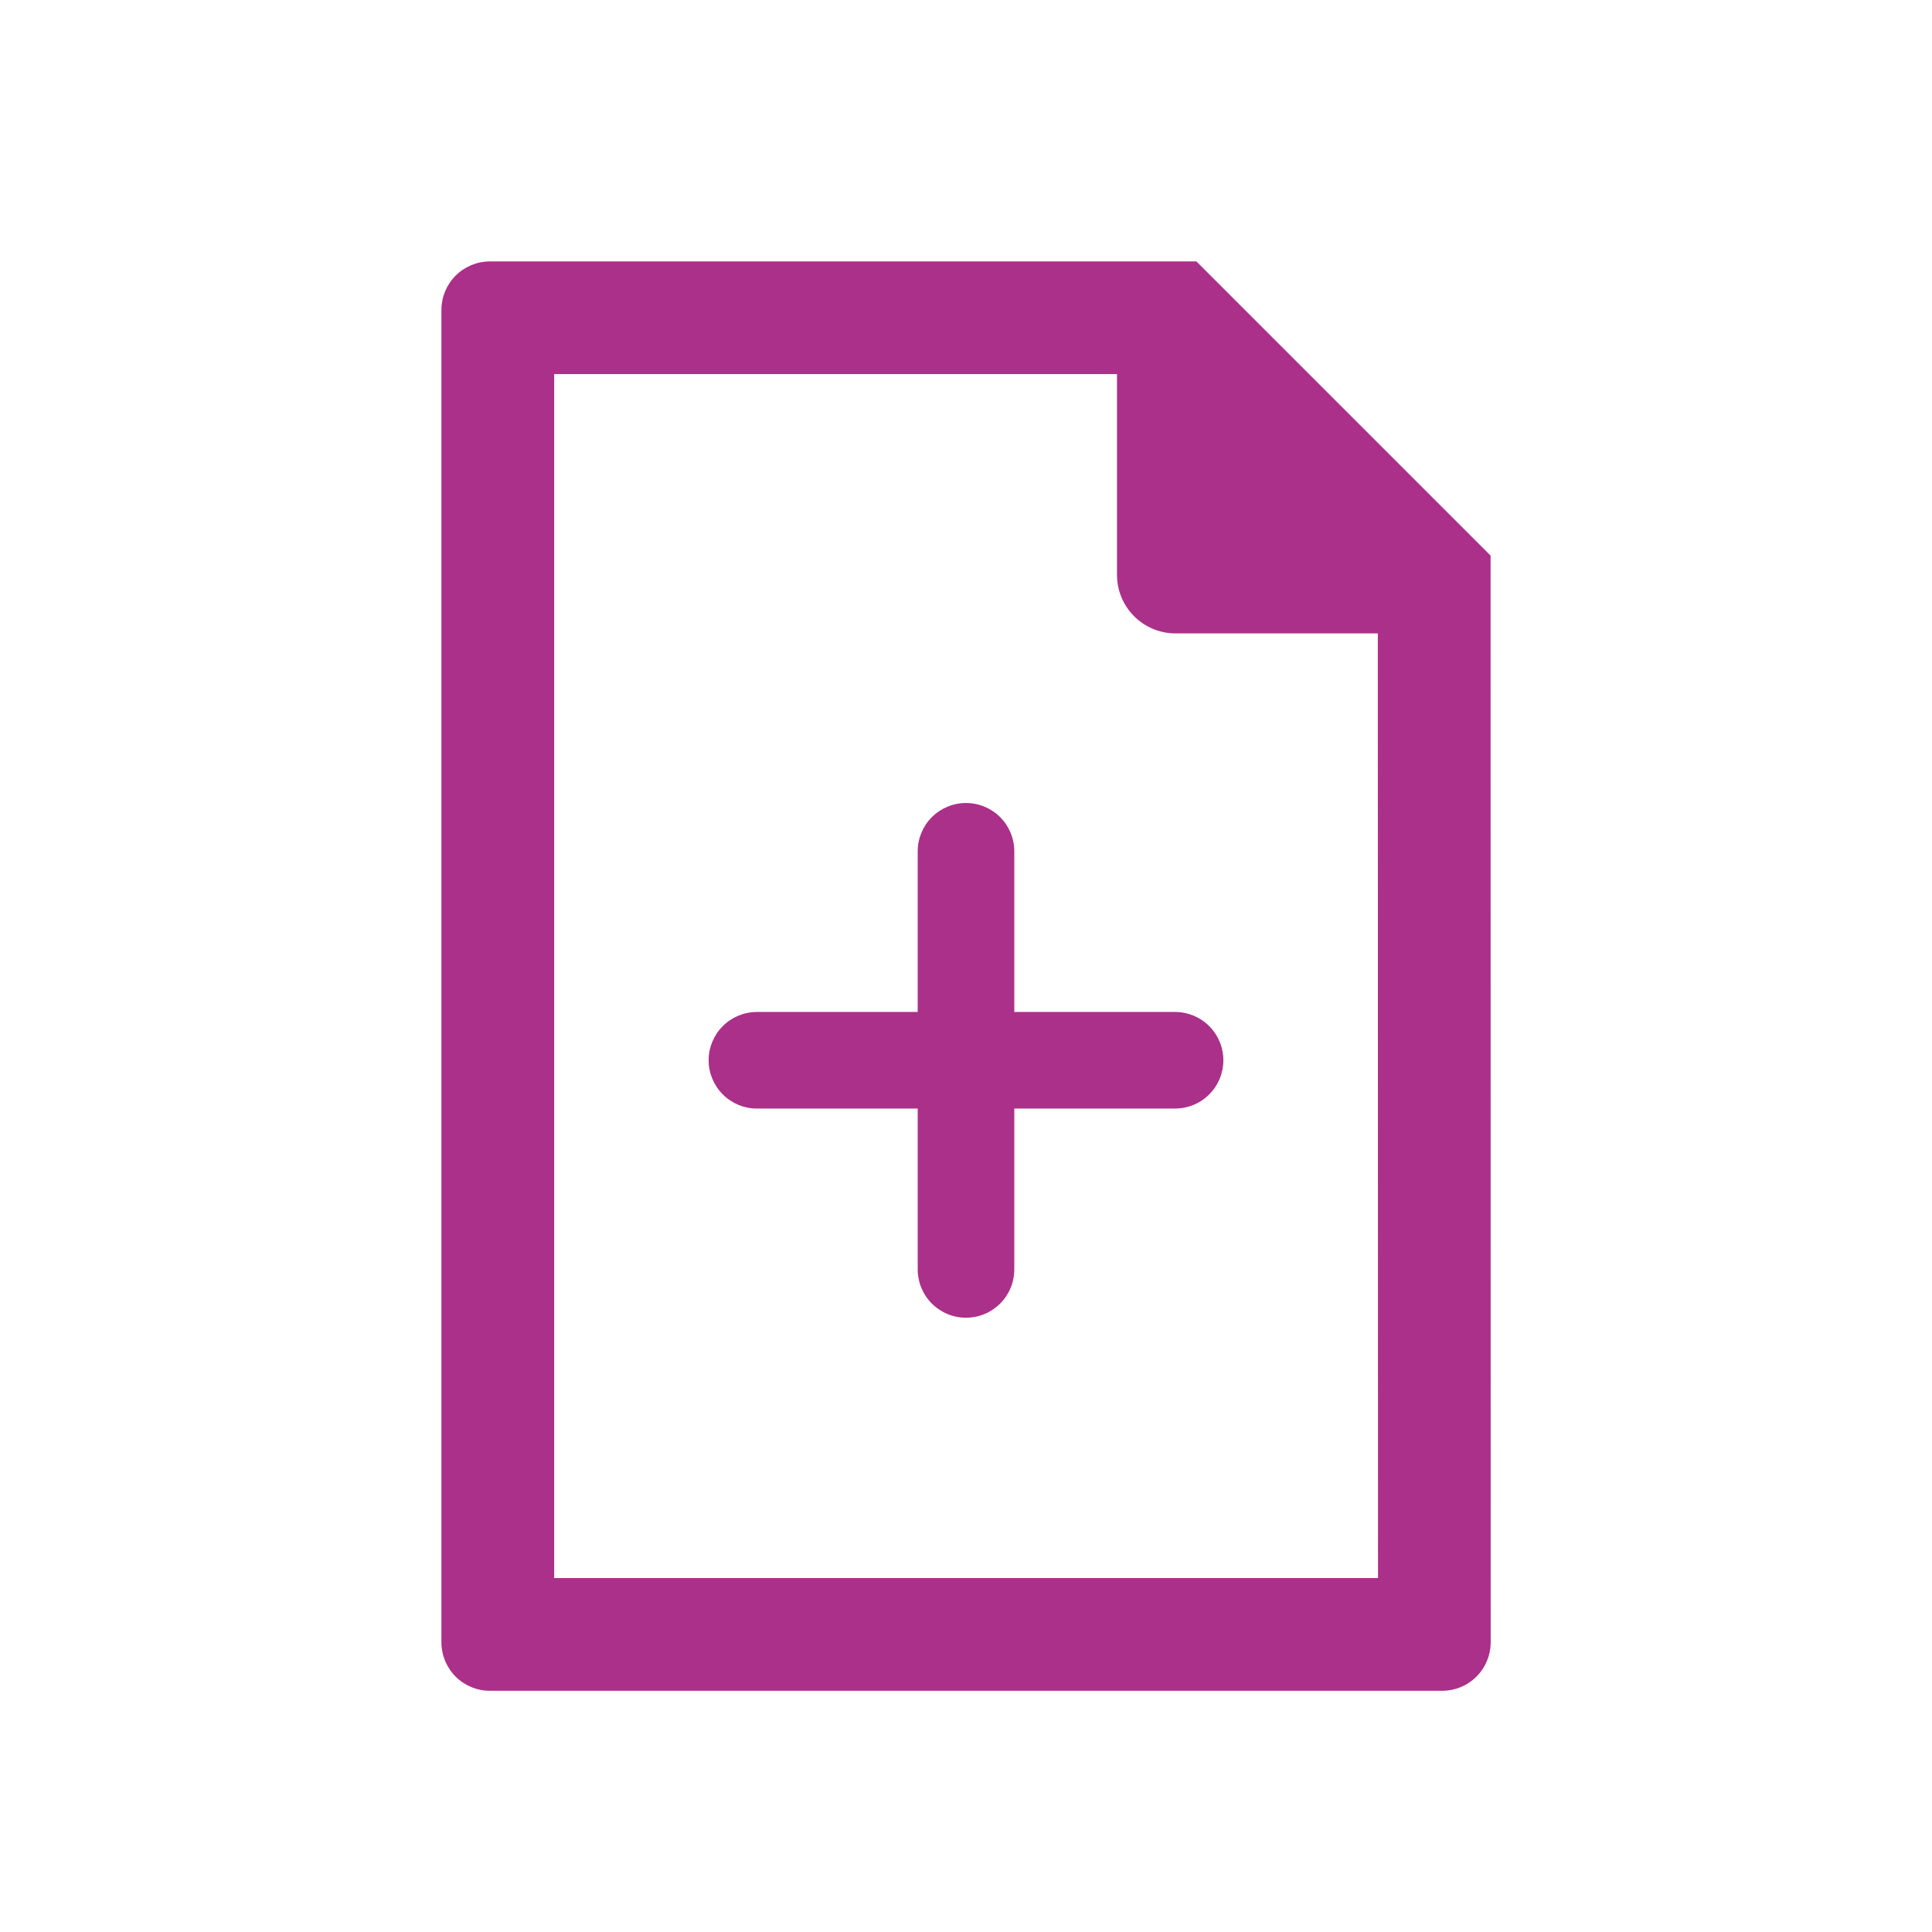 <svg width="800" height="800" viewBox="0 0 800 800" fill="none" xmlns="http://www.w3.org/2000/svg">
<path d="M617.263 680.126C617.241 685.431 615.121 690.512 611.366 694.259C607.611 698.006 602.526 700.115 597.221 700.126H202.779C197.481 700.104 192.407 697.99 188.661 694.244C184.915 690.498 182.801 685.424 182.779 680.126V128.253C182.801 122.955 184.915 117.881 188.661 114.135C192.407 110.389 197.481 108.275 202.779 108.253H495.41L617.221 230.063L617.263 680.126ZM570.526 262.274H486.695C480.288 262.263 474.147 259.713 469.617 255.183C465.087 250.653 462.537 244.512 462.526 238.105V154.905H229.474V653.432H570.61L570.526 262.274ZM506.568 439.032C506.568 444.336 504.461 449.423 500.71 453.174C496.96 456.924 491.873 459.032 486.568 459.032H420V525.642C420 528.269 419.483 530.869 418.477 533.296C417.472 535.722 415.999 537.927 414.142 539.784C412.285 541.641 410.08 543.115 407.654 544.12C405.227 545.125 402.626 545.642 400 545.642C397.373 545.642 394.773 545.125 392.346 544.12C389.92 543.115 387.715 541.641 385.858 539.784C384.001 537.927 382.527 535.722 381.522 533.296C380.517 530.869 380 528.269 380 525.642V459.032H313.431C308.127 459.032 303.04 456.924 299.289 453.174C295.539 449.423 293.431 444.336 293.431 439.032C293.431 433.727 295.539 428.64 299.289 424.889C303.04 421.139 308.127 419.032 313.431 419.032H380V352.505C380 347.201 382.107 342.114 385.858 338.363C389.608 334.612 394.696 332.505 400 332.505C405.304 332.505 410.391 334.612 414.142 338.363C417.893 342.114 420 347.201 420 352.505V419.032H486.568C491.873 419.032 496.96 421.139 500.71 424.889C504.461 428.64 506.568 433.727 506.568 439.032Z" fill="#AB3089"/>
</svg>
